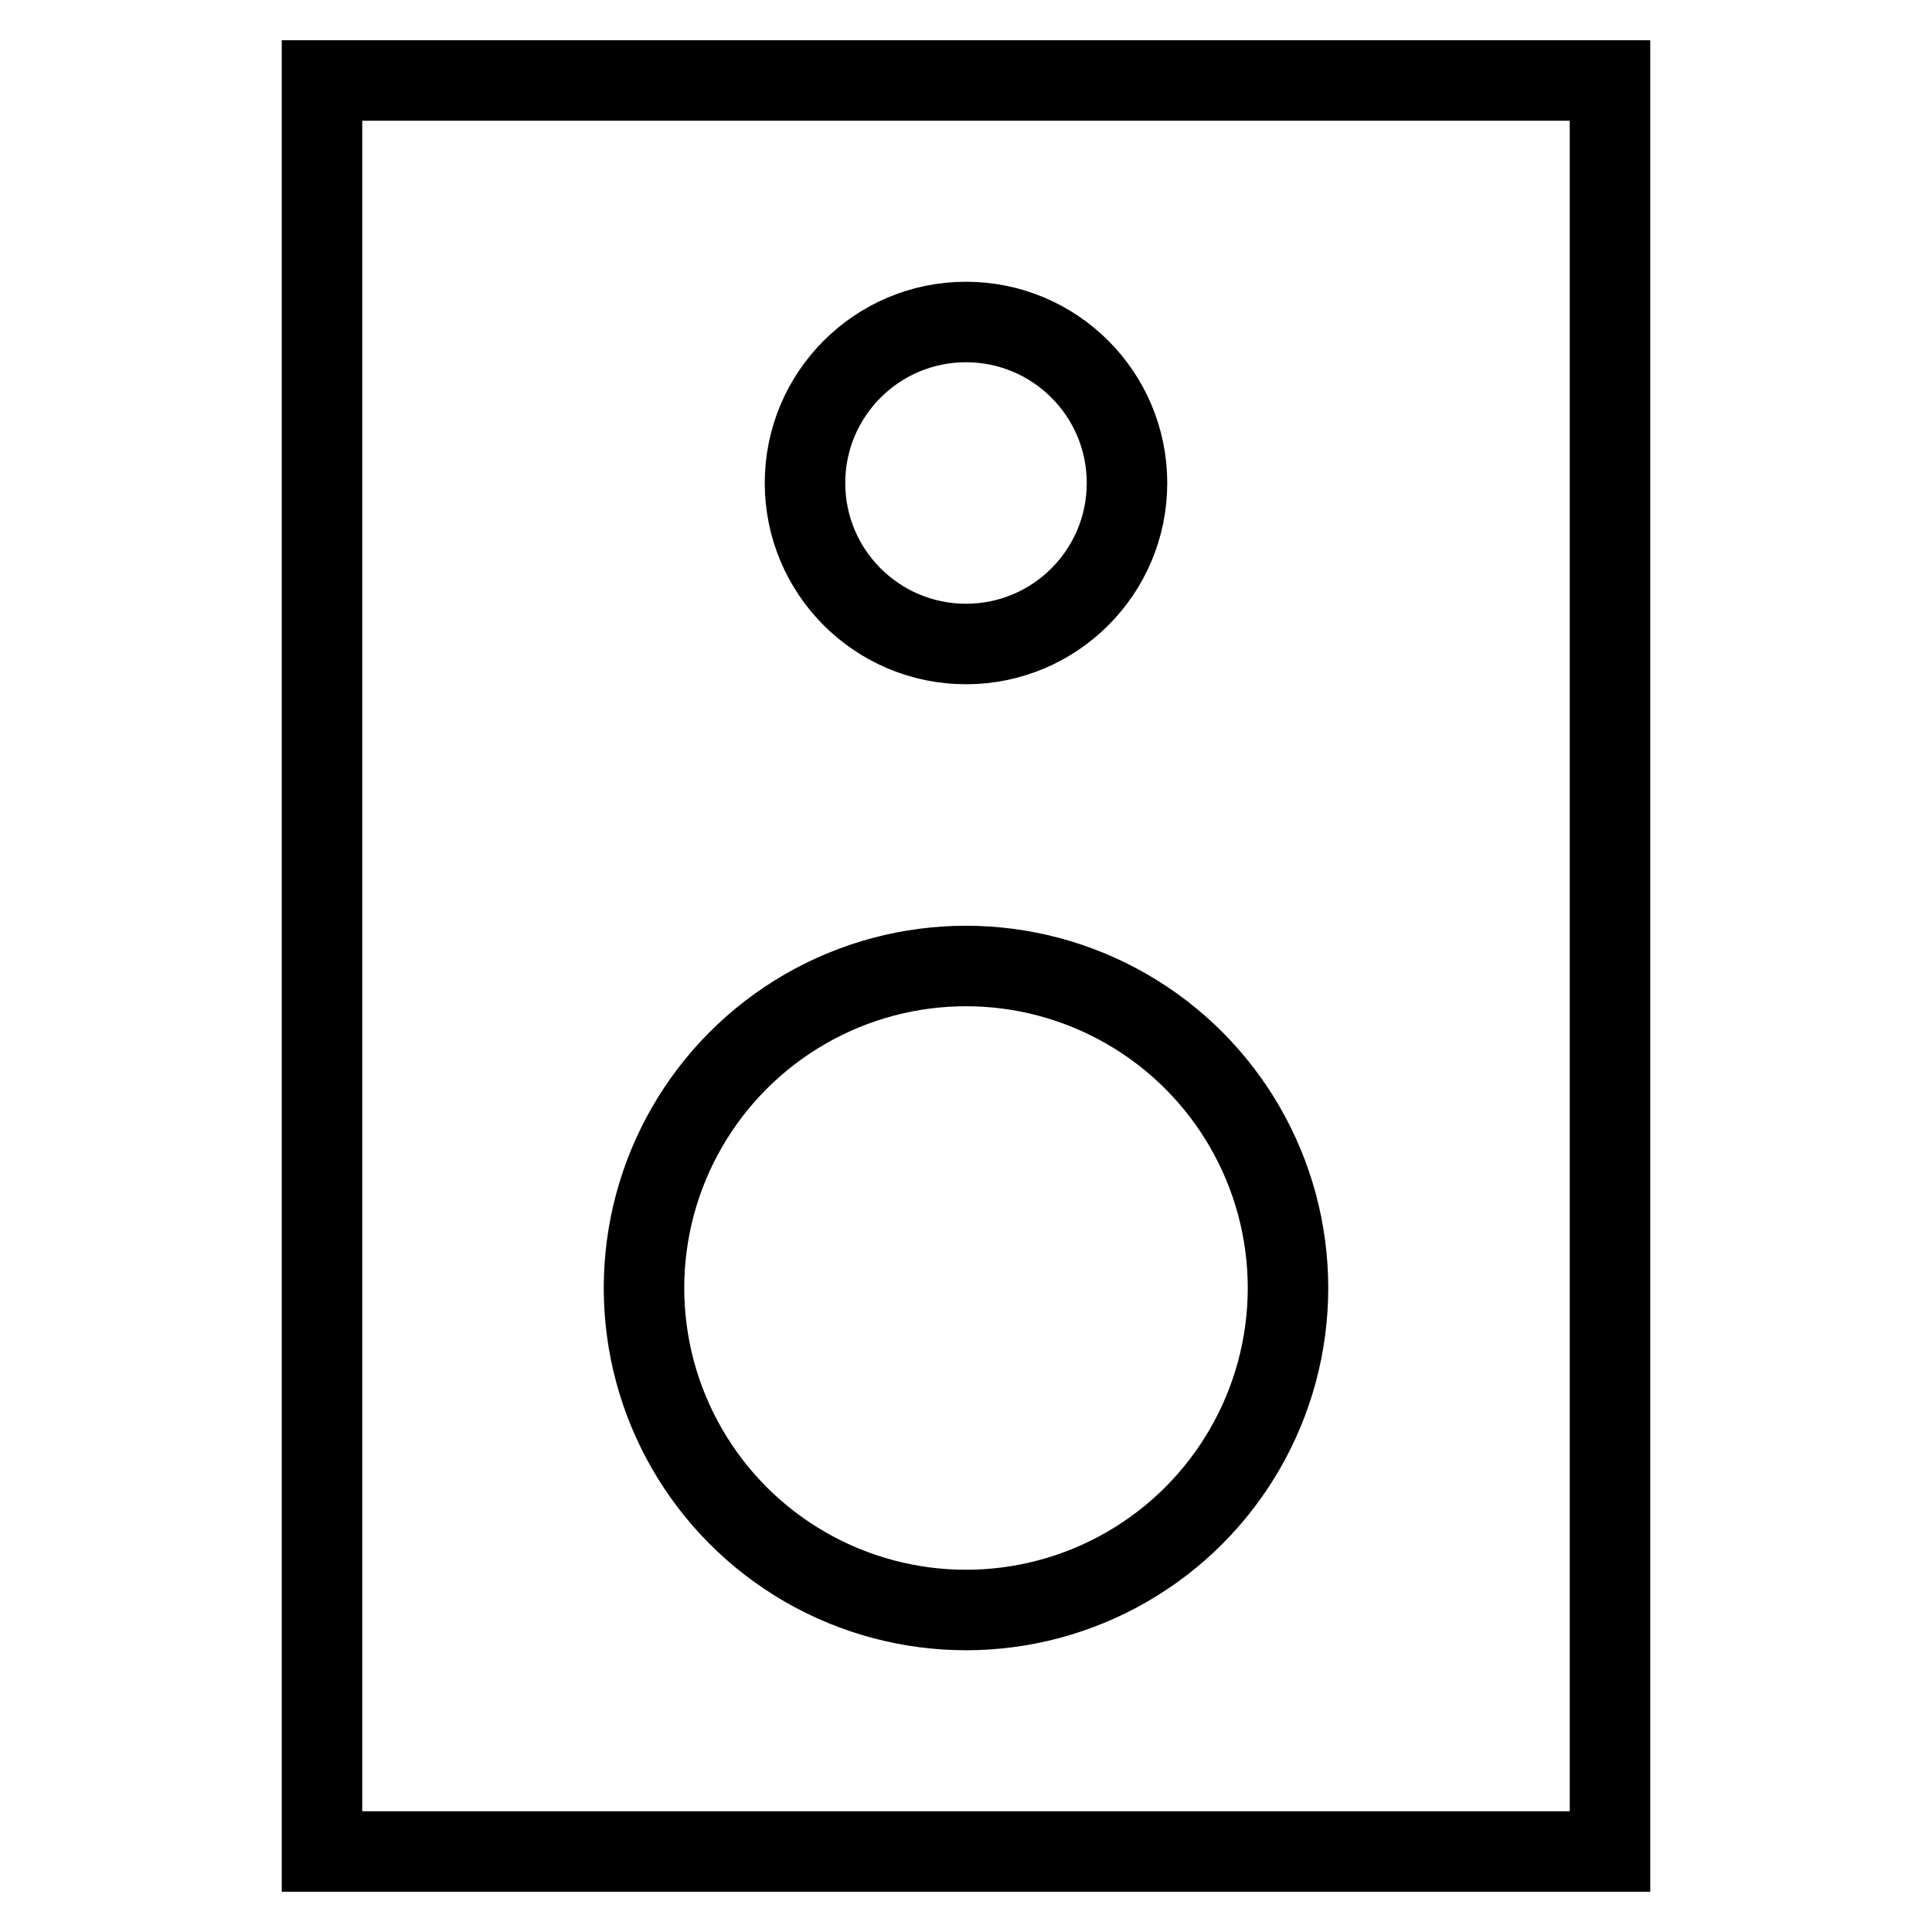 <svg id="nc_icon" xmlns="http://www.w3.org/2000/svg" xmlns:xlink="http://www.w3.org/1999/xlink" x="0px" y="0px" viewBox="0 0 24 24"><g  transform="translate(0, 0)">
<rect x="4" y="1" fill="none" stroke="currentColor" vector-effect="non-scaling-stroke" stroke-linecap="square" stroke-miterlimit="10" width="16" height="22" stroke-linejoin="miter"/>
<circle data-color="color-2" fill="none" stroke="currentColor" vector-effect="non-scaling-stroke" stroke-linecap="square" stroke-miterlimit="10" cx="12" cy="16" r="4" stroke-linejoin="miter"/>
<circle data-color="color-2" fill="none" stroke="currentColor" vector-effect="non-scaling-stroke" stroke-linecap="square" stroke-miterlimit="10" cx="12" cy="6" r="2" stroke-linejoin="miter"/>
<circle data-stroke="none" fill="none" cx="12" cy="16" r="1" stroke-linejoin="miter" stroke-linecap="square"/>
</g></svg>